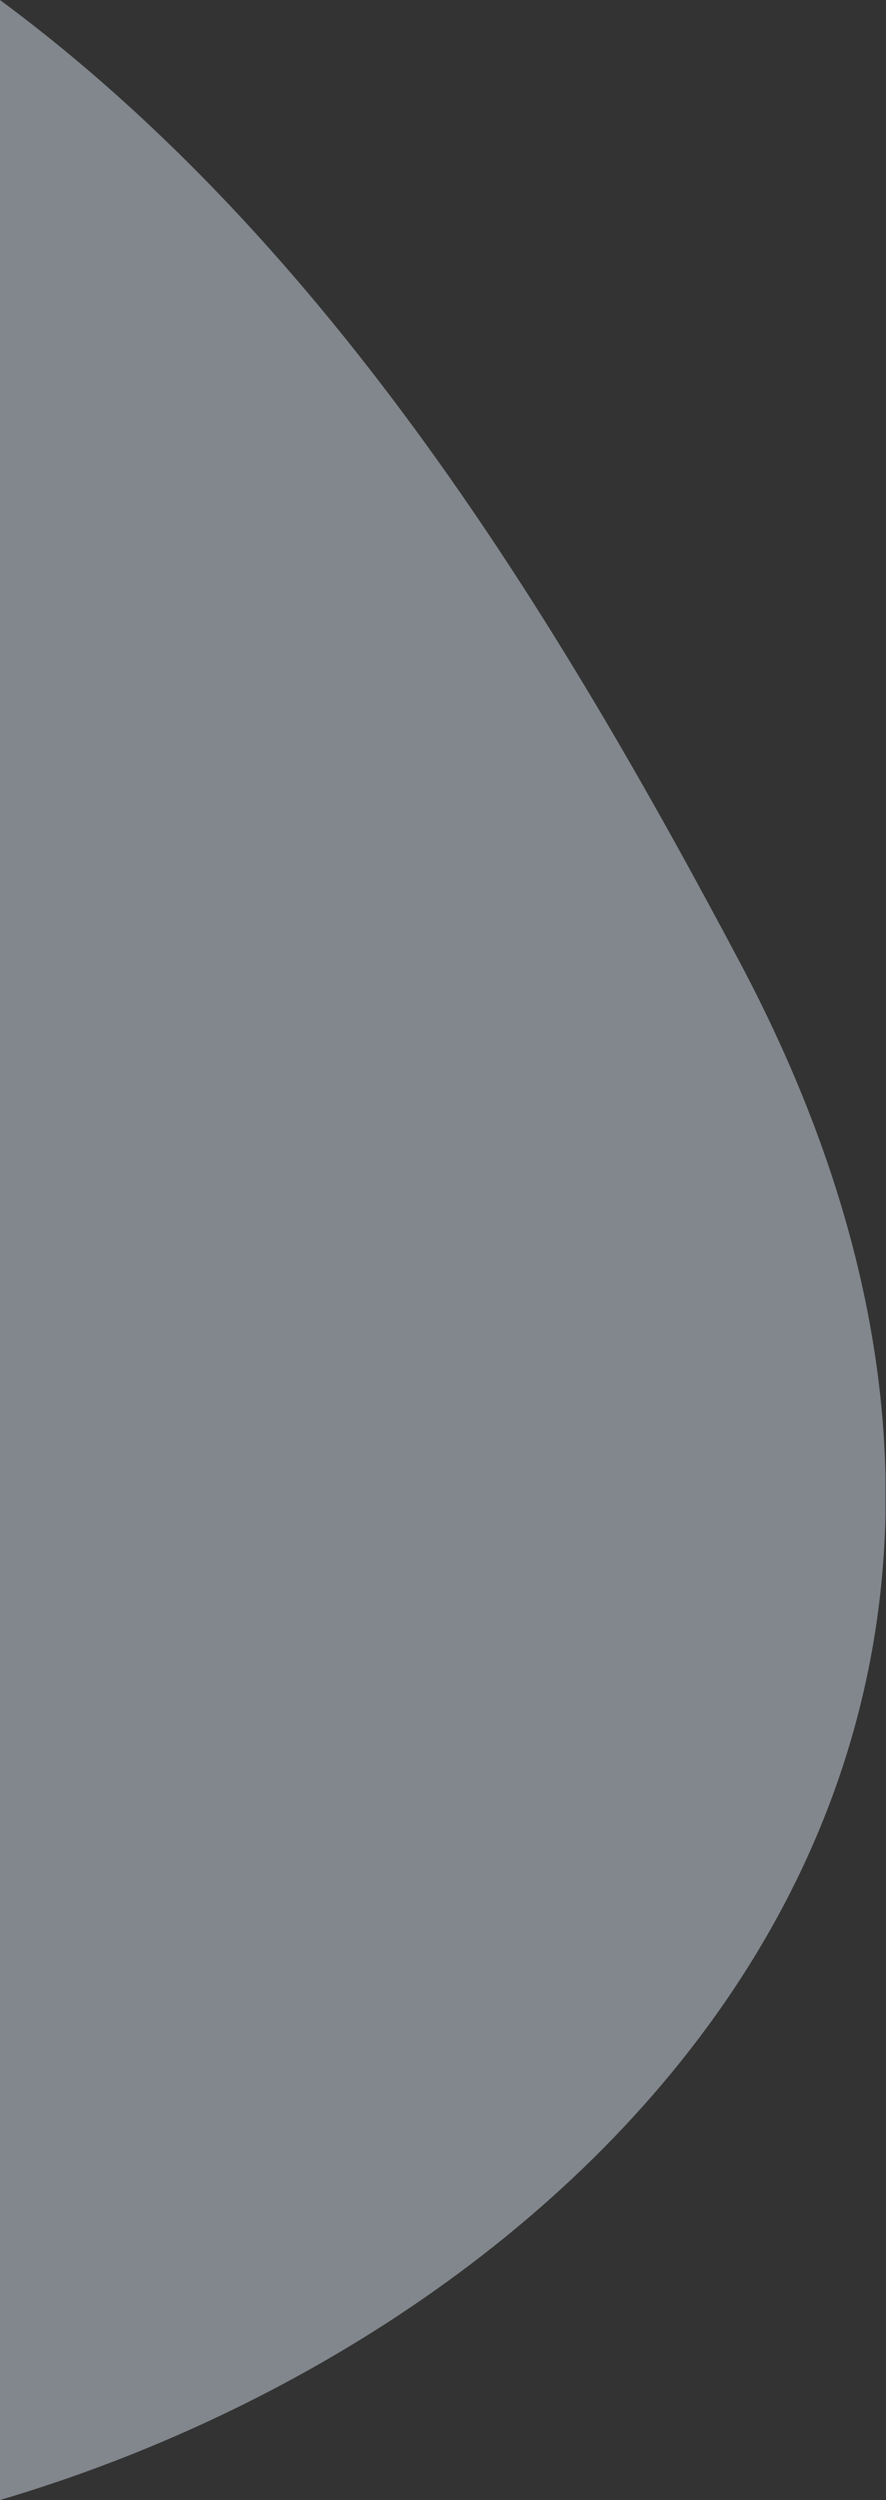 <svg width="173" height="488" viewBox="0 0 173 488" fill="none" xmlns="http://www.w3.org/2000/svg">
<rect x="0" y="0" width="173" height="488" fill="#333333" stroke="none"/>
<g clip-path="url(#clip0)">
<path opacity="0.45" d="M0 488C114.7 454.1 227 343.8 144.6 188.1C109 121 65 48.1 0 0V488Z" fill="#E0EEF9"/>
</g>
<defs>
<clipPath id="clip0">
<rect width="172.9" height="488" fill="white"/>
</clipPath>
</defs>
</svg>
